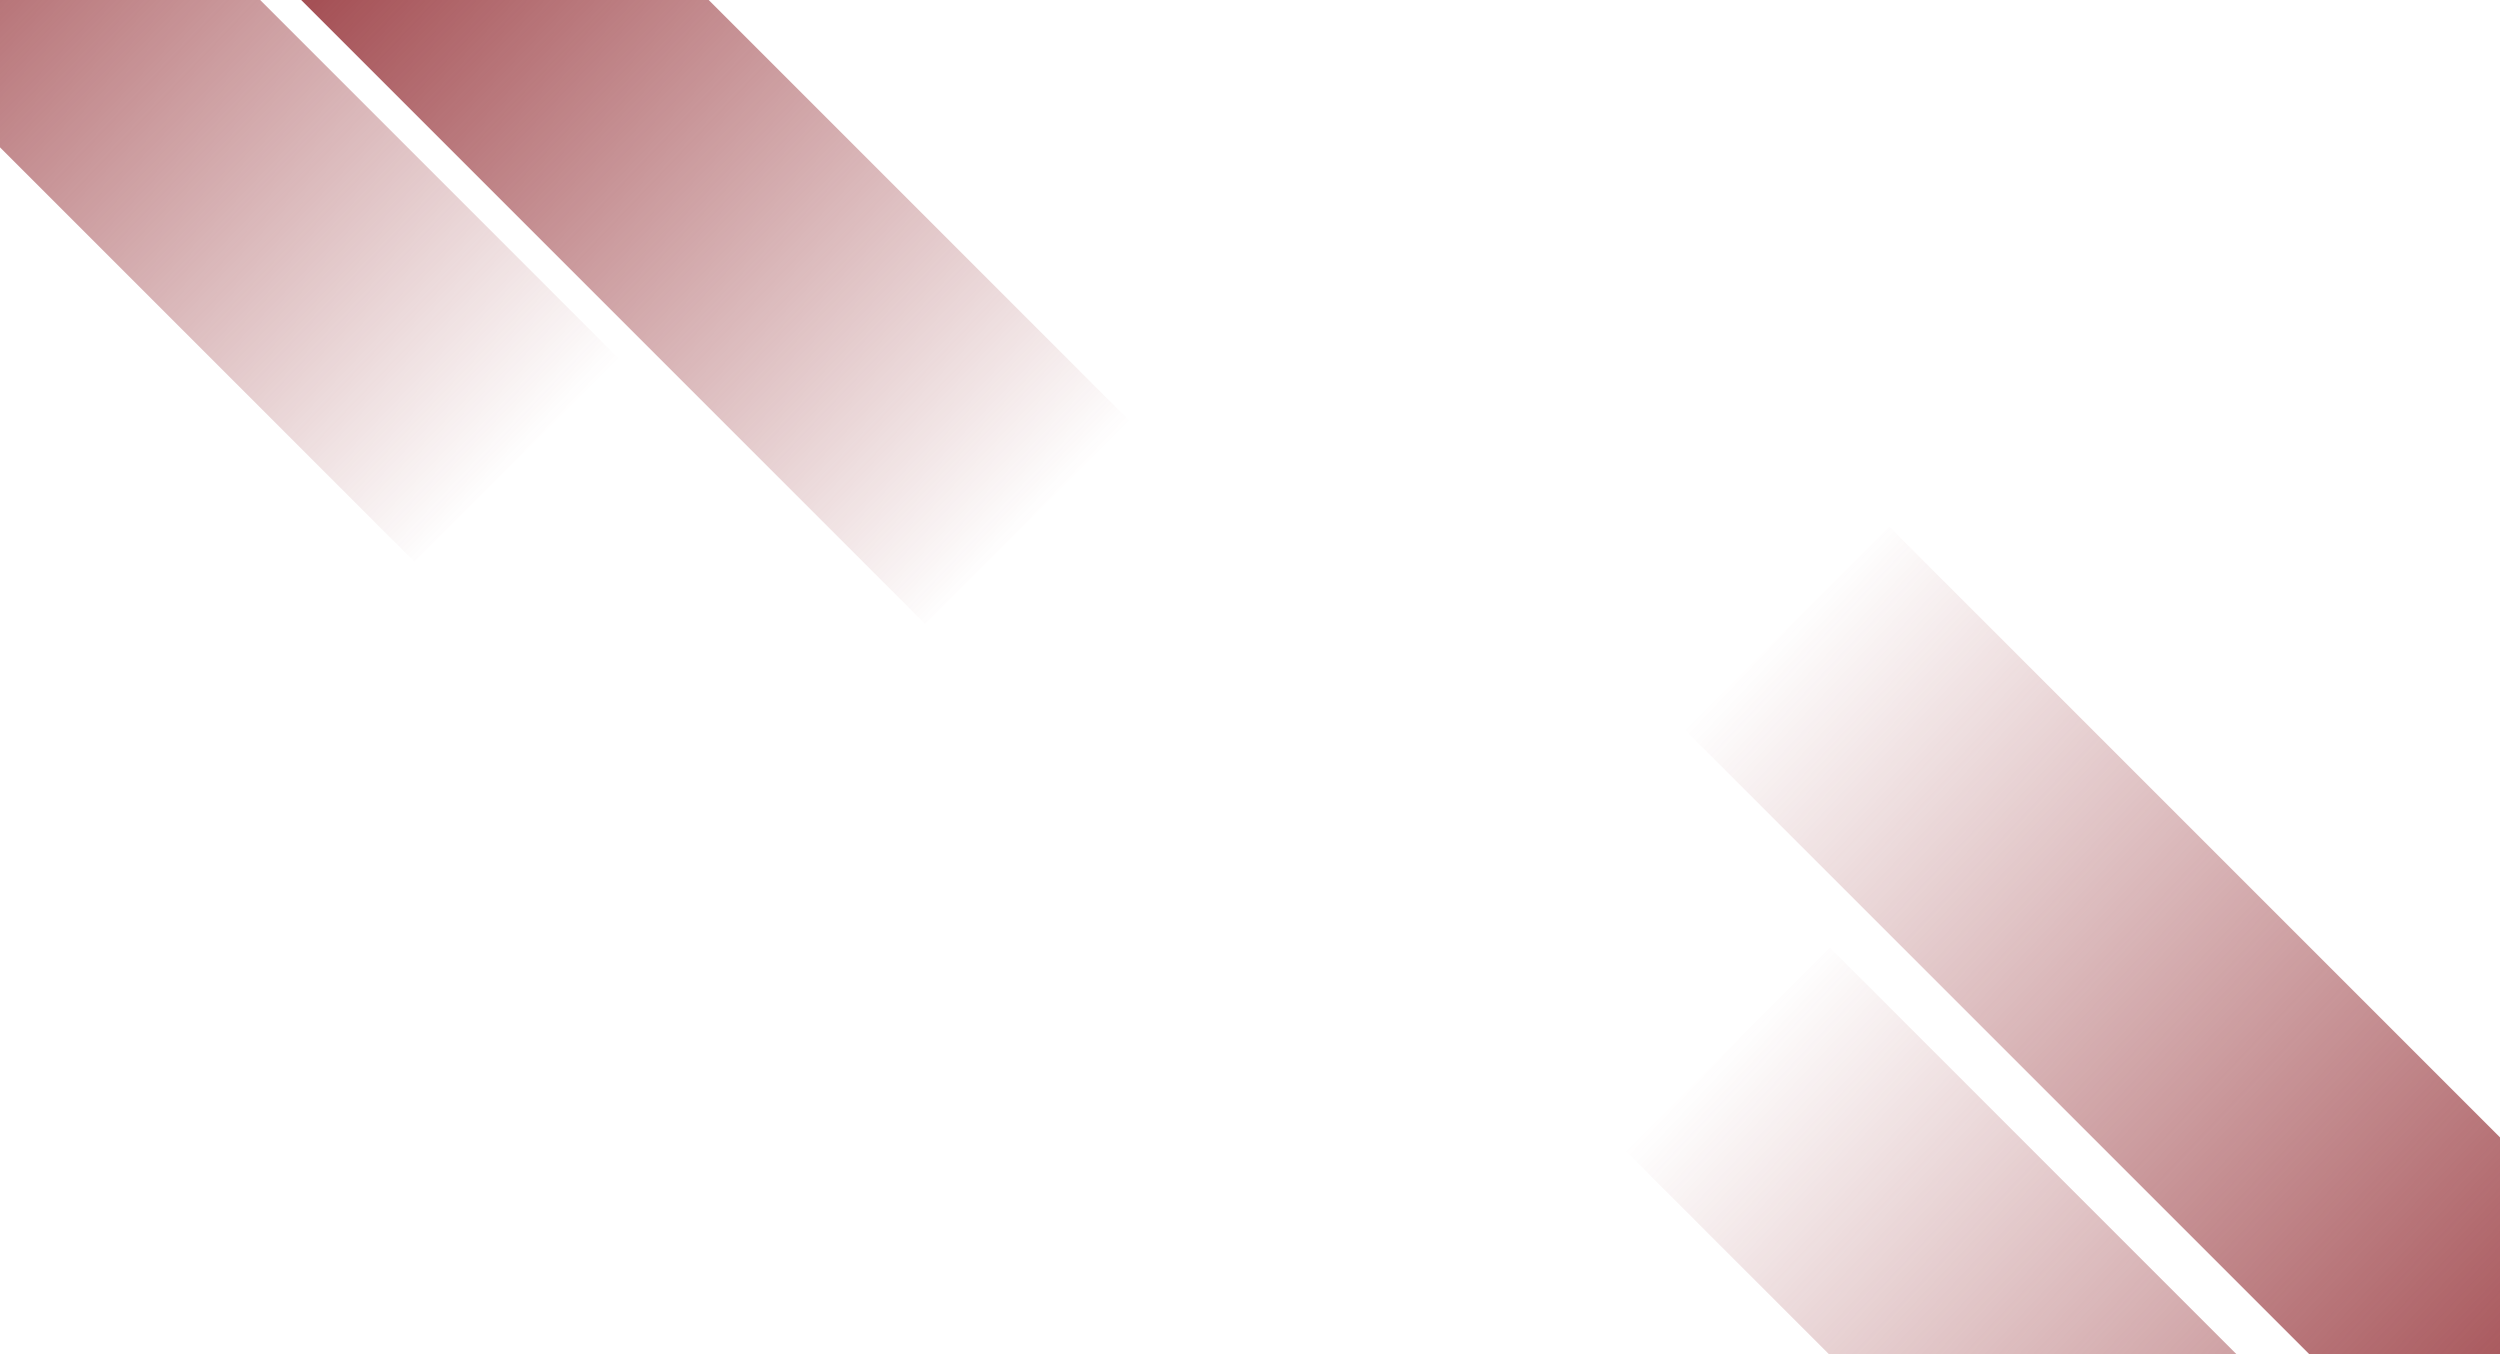<svg width="1728" height="936" viewBox="0 0 1728 936" fill="none" xmlns="http://www.w3.org/2000/svg">
<g clip-path="url(#clip0_1193_1147)">
<rect x="283.839" y="-206" width="702.083" height="199.176" transform="rotate(45 283.839 -206)" fill="url(#paint0_linear_1193_1147)"/>
<rect x="1737.32" y="1409.16" width="867.367" height="199.176" transform="rotate(-135 1737.32 1409.16)" fill="url(#paint1_linear_1193_1147)"/>
<rect x="1778.32" y="1118.16" width="867.367" height="199.176" transform="rotate(-135 1778.32 1118.16)" fill="url(#paint2_linear_1193_1147)"/>
<rect x="-69.162" y="-249" width="702.083" height="199.176" transform="rotate(45 -69.162 -249)" fill="url(#paint3_linear_1193_1147)"/>
</g>
<defs>
<linearGradient id="paint0_linear_1193_1147" x1="267.745" y1="-99.726" x2="989.537" y2="-116.196" gradientUnits="userSpaceOnUse">
<stop stop-color="#943036"/>
<stop offset="1" stop-color="#943036" stop-opacity="0"/>
</linearGradient>
<linearGradient id="paint1_linear_1193_1147" x1="1717.44" y1="1515.43" x2="2608.91" y2="1490.3" gradientUnits="userSpaceOnUse">
<stop stop-color="#943036"/>
<stop offset="1" stop-color="#943036" stop-opacity="0"/>
</linearGradient>
<linearGradient id="paint2_linear_1193_1147" x1="1758.44" y1="1224.43" x2="2649.91" y2="1199.3" gradientUnits="userSpaceOnUse">
<stop stop-color="#943036"/>
<stop offset="1" stop-color="#943036" stop-opacity="0"/>
</linearGradient>
<linearGradient id="paint3_linear_1193_1147" x1="-85.255" y1="-142.726" x2="636.536" y2="-159.196" gradientUnits="userSpaceOnUse">
<stop stop-color="#943036"/>
<stop offset="1" stop-color="#943036" stop-opacity="0"/>
</linearGradient>
<clipPath id="clip0_1193_1147">
<rect width="1728" height="936" fill="white"/>
</clipPath>
</defs>
</svg>
